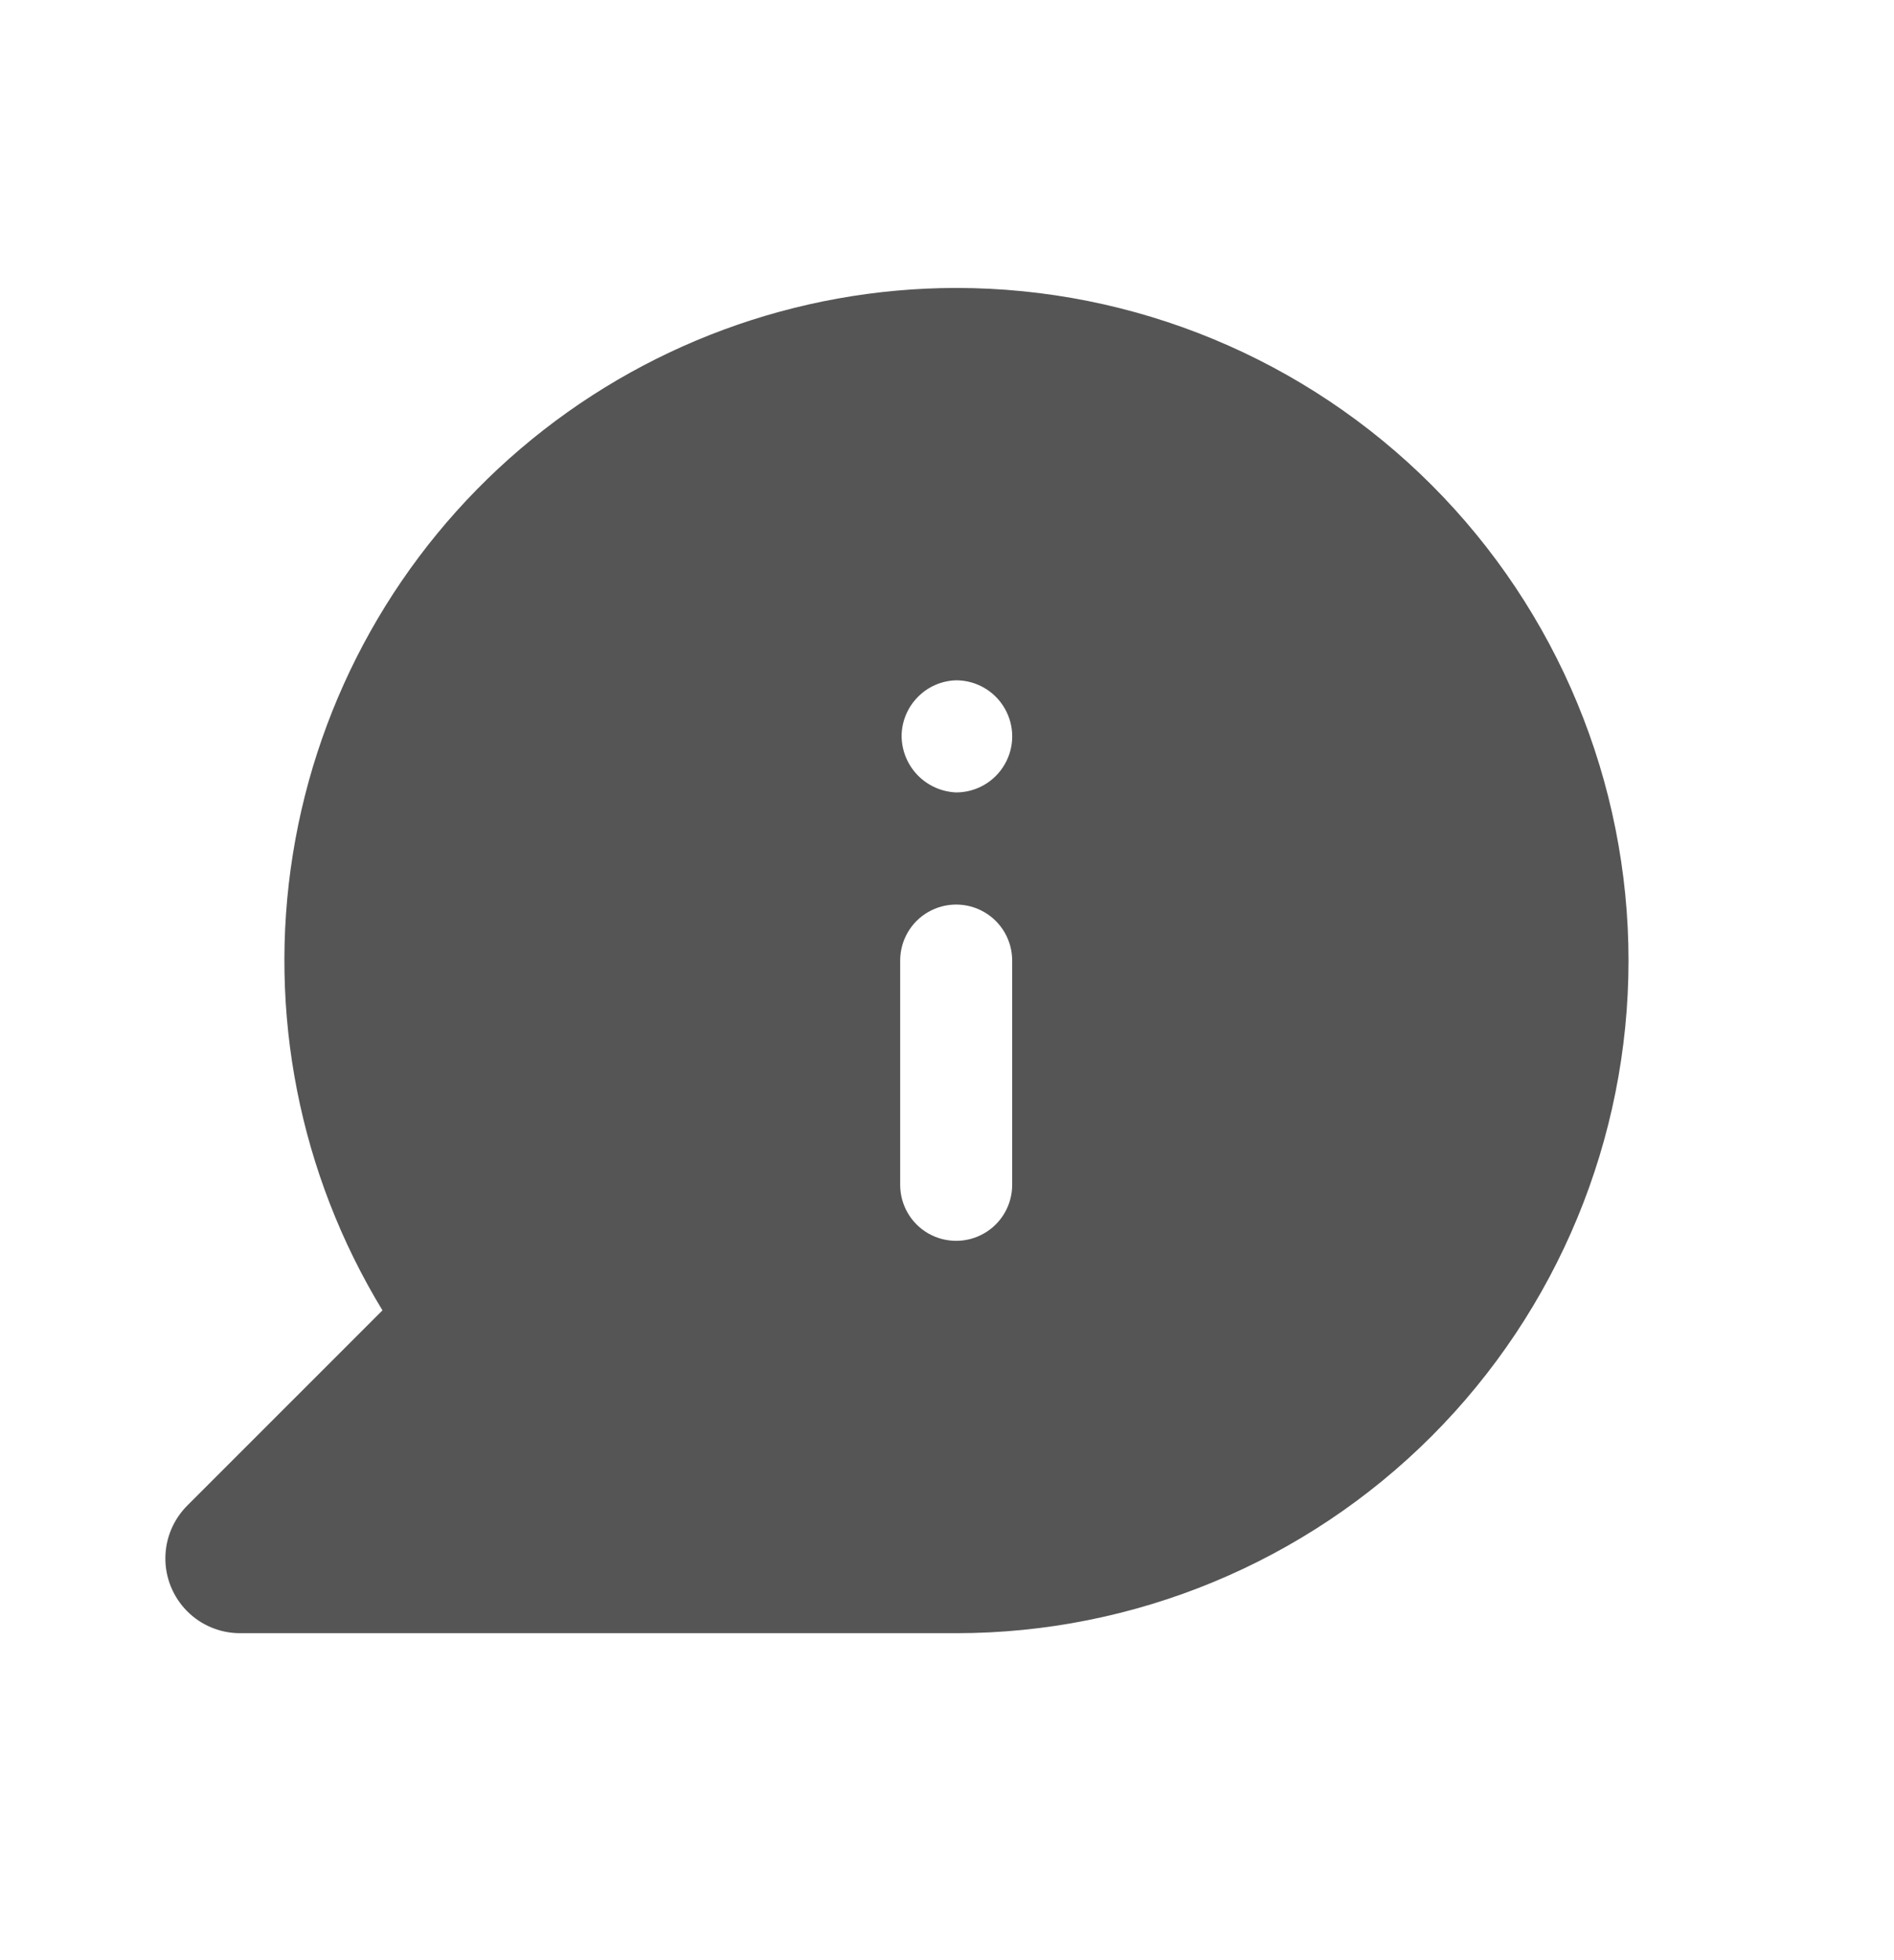 <svg width="29" height="30" viewBox="0 0 29 30" fill="none" xmlns="http://www.w3.org/2000/svg">
<path d="M14.64 4.407C12.194 4.409 9.828 5.283 7.967 6.871C6.105 8.459 4.871 10.658 4.484 13.074C4.097 15.49 4.584 17.965 5.856 20.055L2.87 23.04C2.655 23.254 2.533 23.544 2.532 23.848C2.531 24.151 2.65 24.442 2.864 24.658C3.077 24.873 3.368 24.995 3.671 24.996H14.641C17.371 24.996 19.989 23.911 21.92 21.981C23.85 20.05 24.935 17.432 24.935 14.702C24.935 11.972 23.85 9.353 21.92 7.423C19.989 5.492 17.371 4.407 14.641 4.407L14.64 4.407ZM15.498 18.133C15.498 18.44 15.335 18.723 15.069 18.876C14.804 19.029 14.477 19.029 14.211 18.876C13.946 18.723 13.783 18.44 13.783 18.133V14.702C13.783 14.395 13.946 14.112 14.211 13.959C14.477 13.806 14.804 13.806 15.069 13.959C15.335 14.112 15.498 14.395 15.498 14.702V18.133ZM14.64 12.128C14.418 12.119 14.207 12.025 14.052 11.866C13.896 11.706 13.808 11.493 13.805 11.27C13.805 11.046 13.893 10.832 14.049 10.672C14.204 10.511 14.417 10.418 14.64 10.412C14.947 10.412 15.23 10.576 15.383 10.841C15.537 11.107 15.537 11.434 15.383 11.699C15.23 11.964 14.947 12.128 14.64 12.128L14.64 12.128Z" fill="#565555"/>
</svg>
